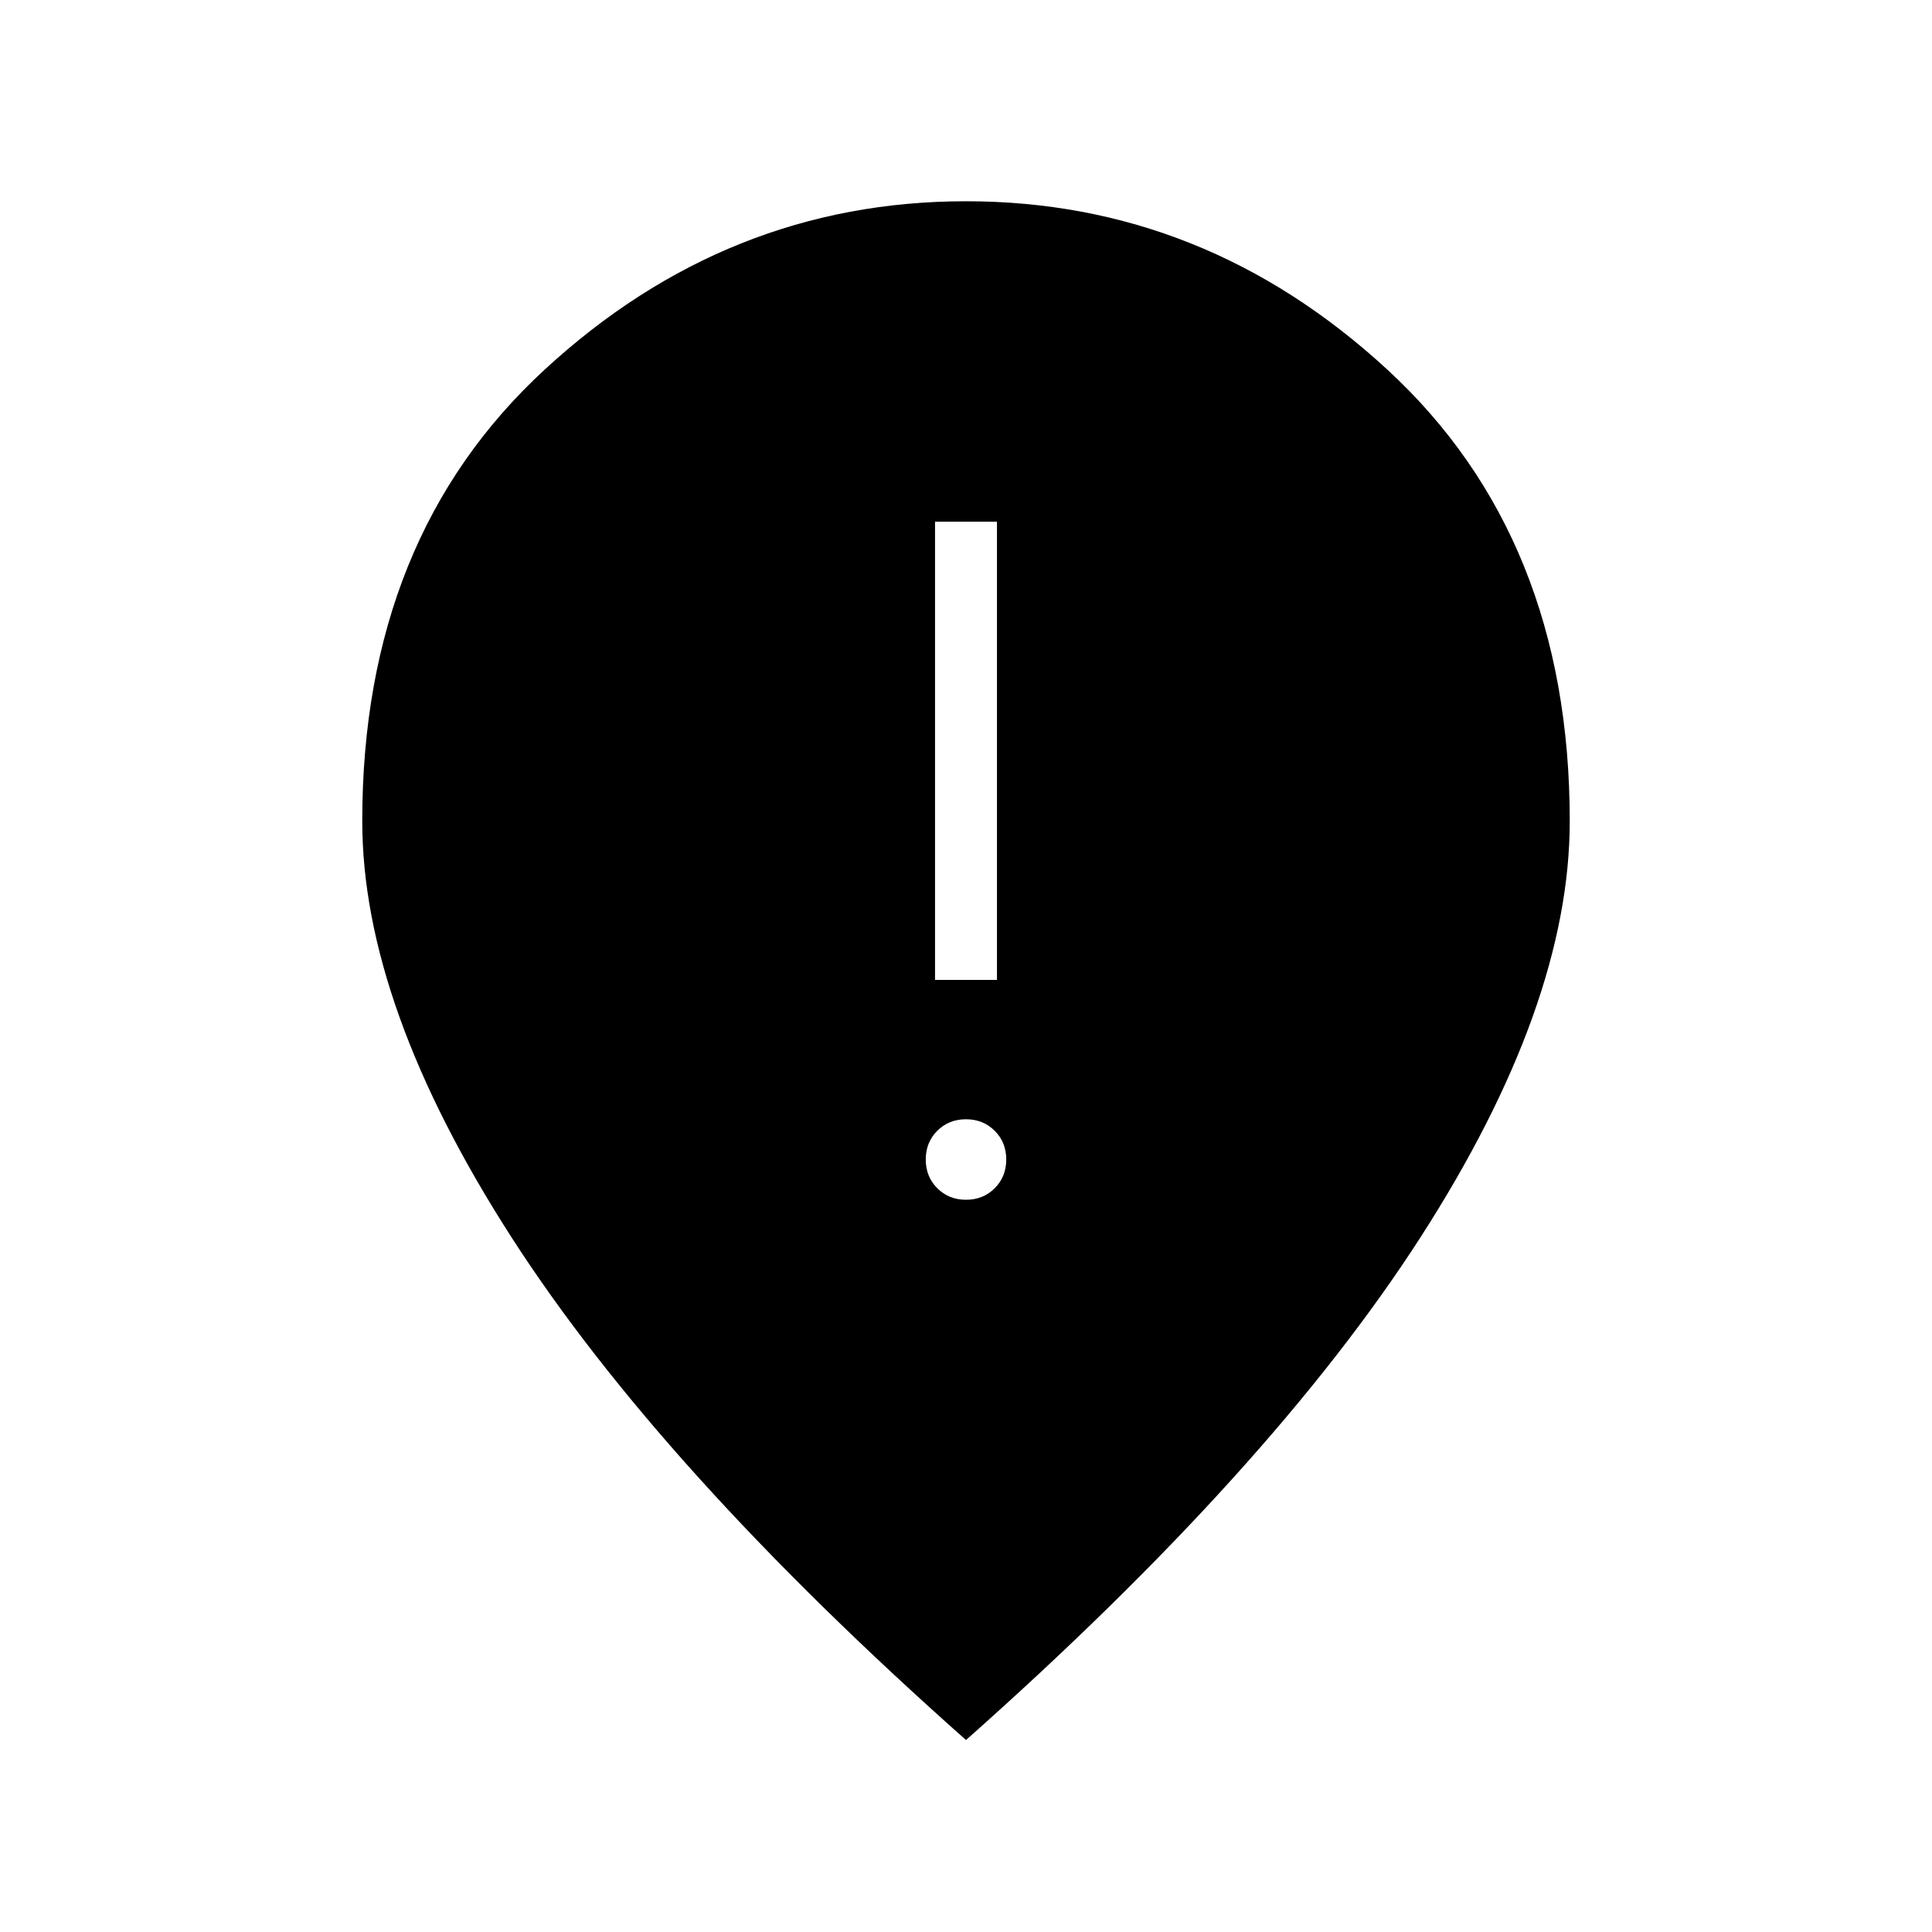 <svg xmlns="http://www.w3.org/2000/svg" width="48" height="48" viewBox="0 -960 960 960"><path d="M464.615-473.077h30.77v-227.692h-30.77v227.692ZM480-363.846q8.538 0 14.269-5.731T500-383.846q0-8.539-5.731-14.27-5.731-5.73-14.269-5.73t-14.269 5.73Q460-392.385 460-383.846q0 8.538 5.731 14.269T480-363.846Zm0 268.462Q328.231-230.078 254.115-345.27 180-460.461 180-552q0-140.854 90.731-224.427Q361.461-860 480-860t209.269 83.573Q780-692.854 780-552q0 91.539-74.115 206.731Q631.769-230.077 480-95.384Z"/></svg>